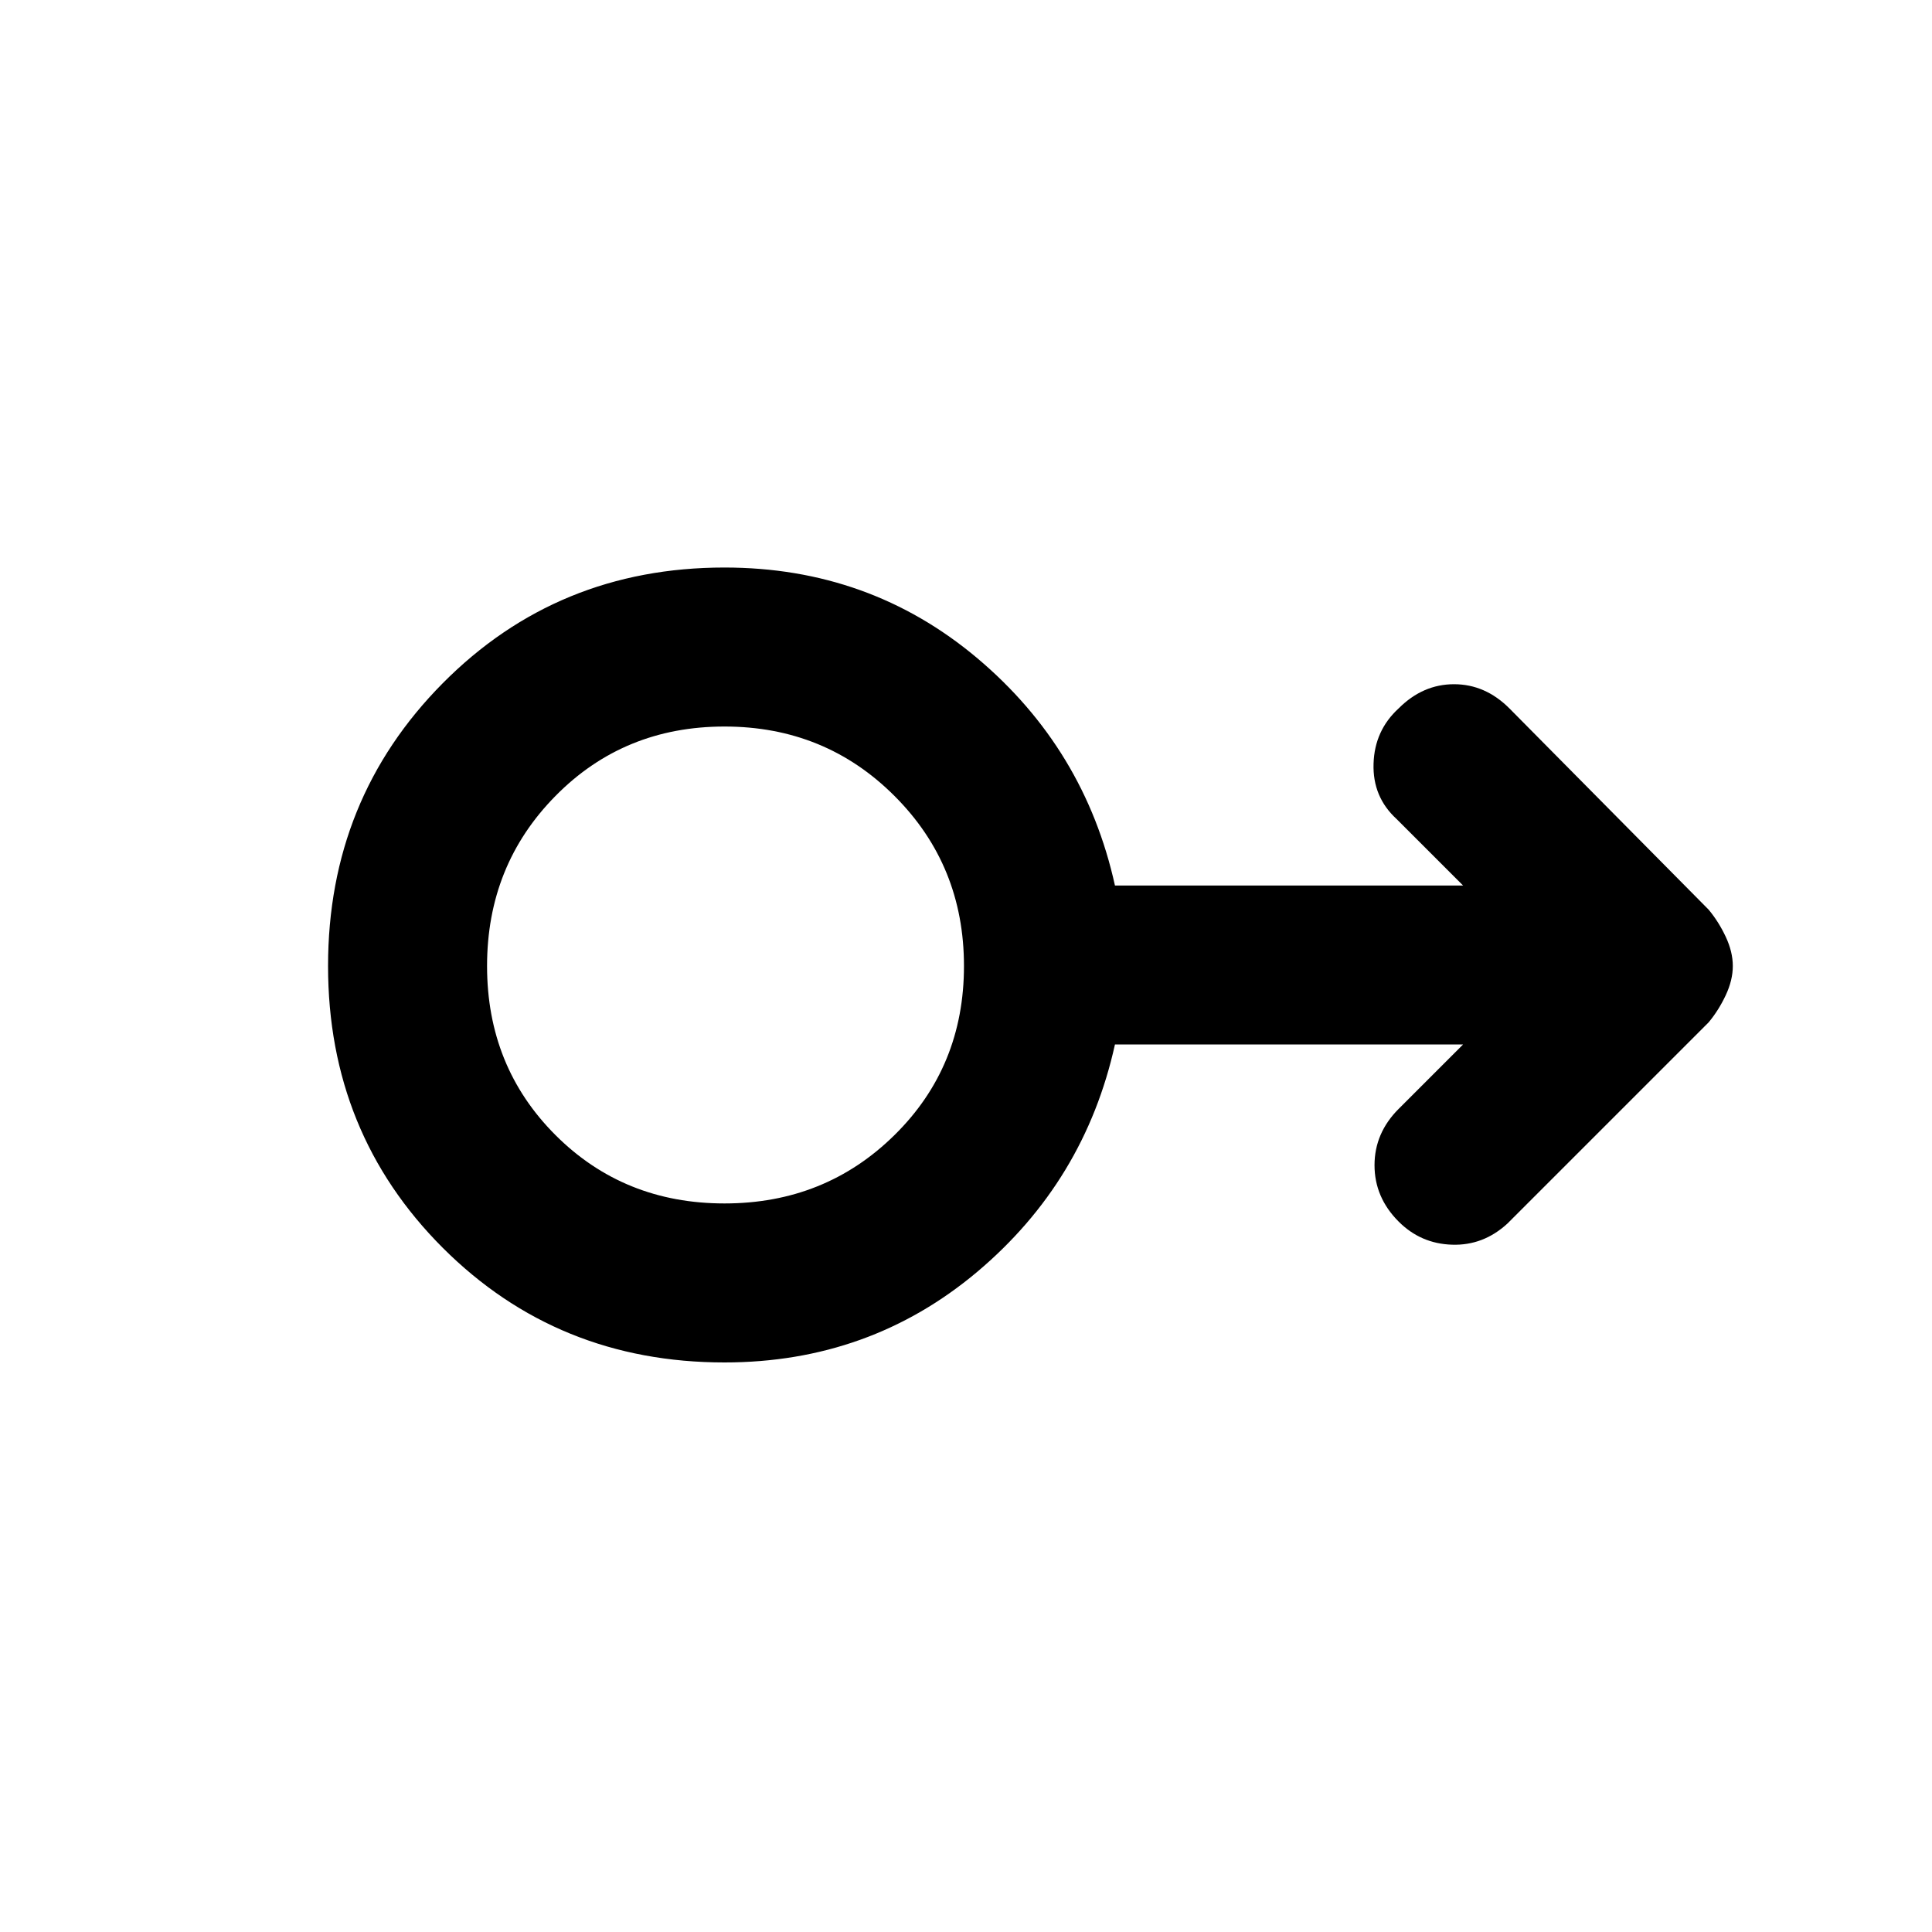 <svg xmlns="http://www.w3.org/2000/svg" height="20" width="20"><path d="M7.5 14.104q-1.729 0-2.917-1.187Q3.396 11.729 3.396 10q0-1.729 1.187-2.927Q5.771 5.875 7.5 5.875q1.5 0 2.615.937 1.114.938 1.427 2.355h3.604l-.688-.688q-.25-.229-.239-.573.01-.344.26-.573.25-.25.573-.25.323 0 .573.25l2.063 2.084q.104.125.177.281.073.156.073.302t-.073.302q-.073.156-.177.281l-2.084 2.084q-.25.229-.573.218-.323-.01-.552-.239-.25-.25-.25-.584 0-.333.25-.583l.667-.667h-3.604q-.313 1.417-1.427 2.355-1.115.937-2.615.937Zm0-1.646q1.042 0 1.76-.708.719-.708.719-1.75T9.26 8.24q-.718-.719-1.76-.719t-1.75.719q-.708.718-.708 1.76t.708 1.75q.708.708 1.75.708ZM7.5 10Z"/></svg>
